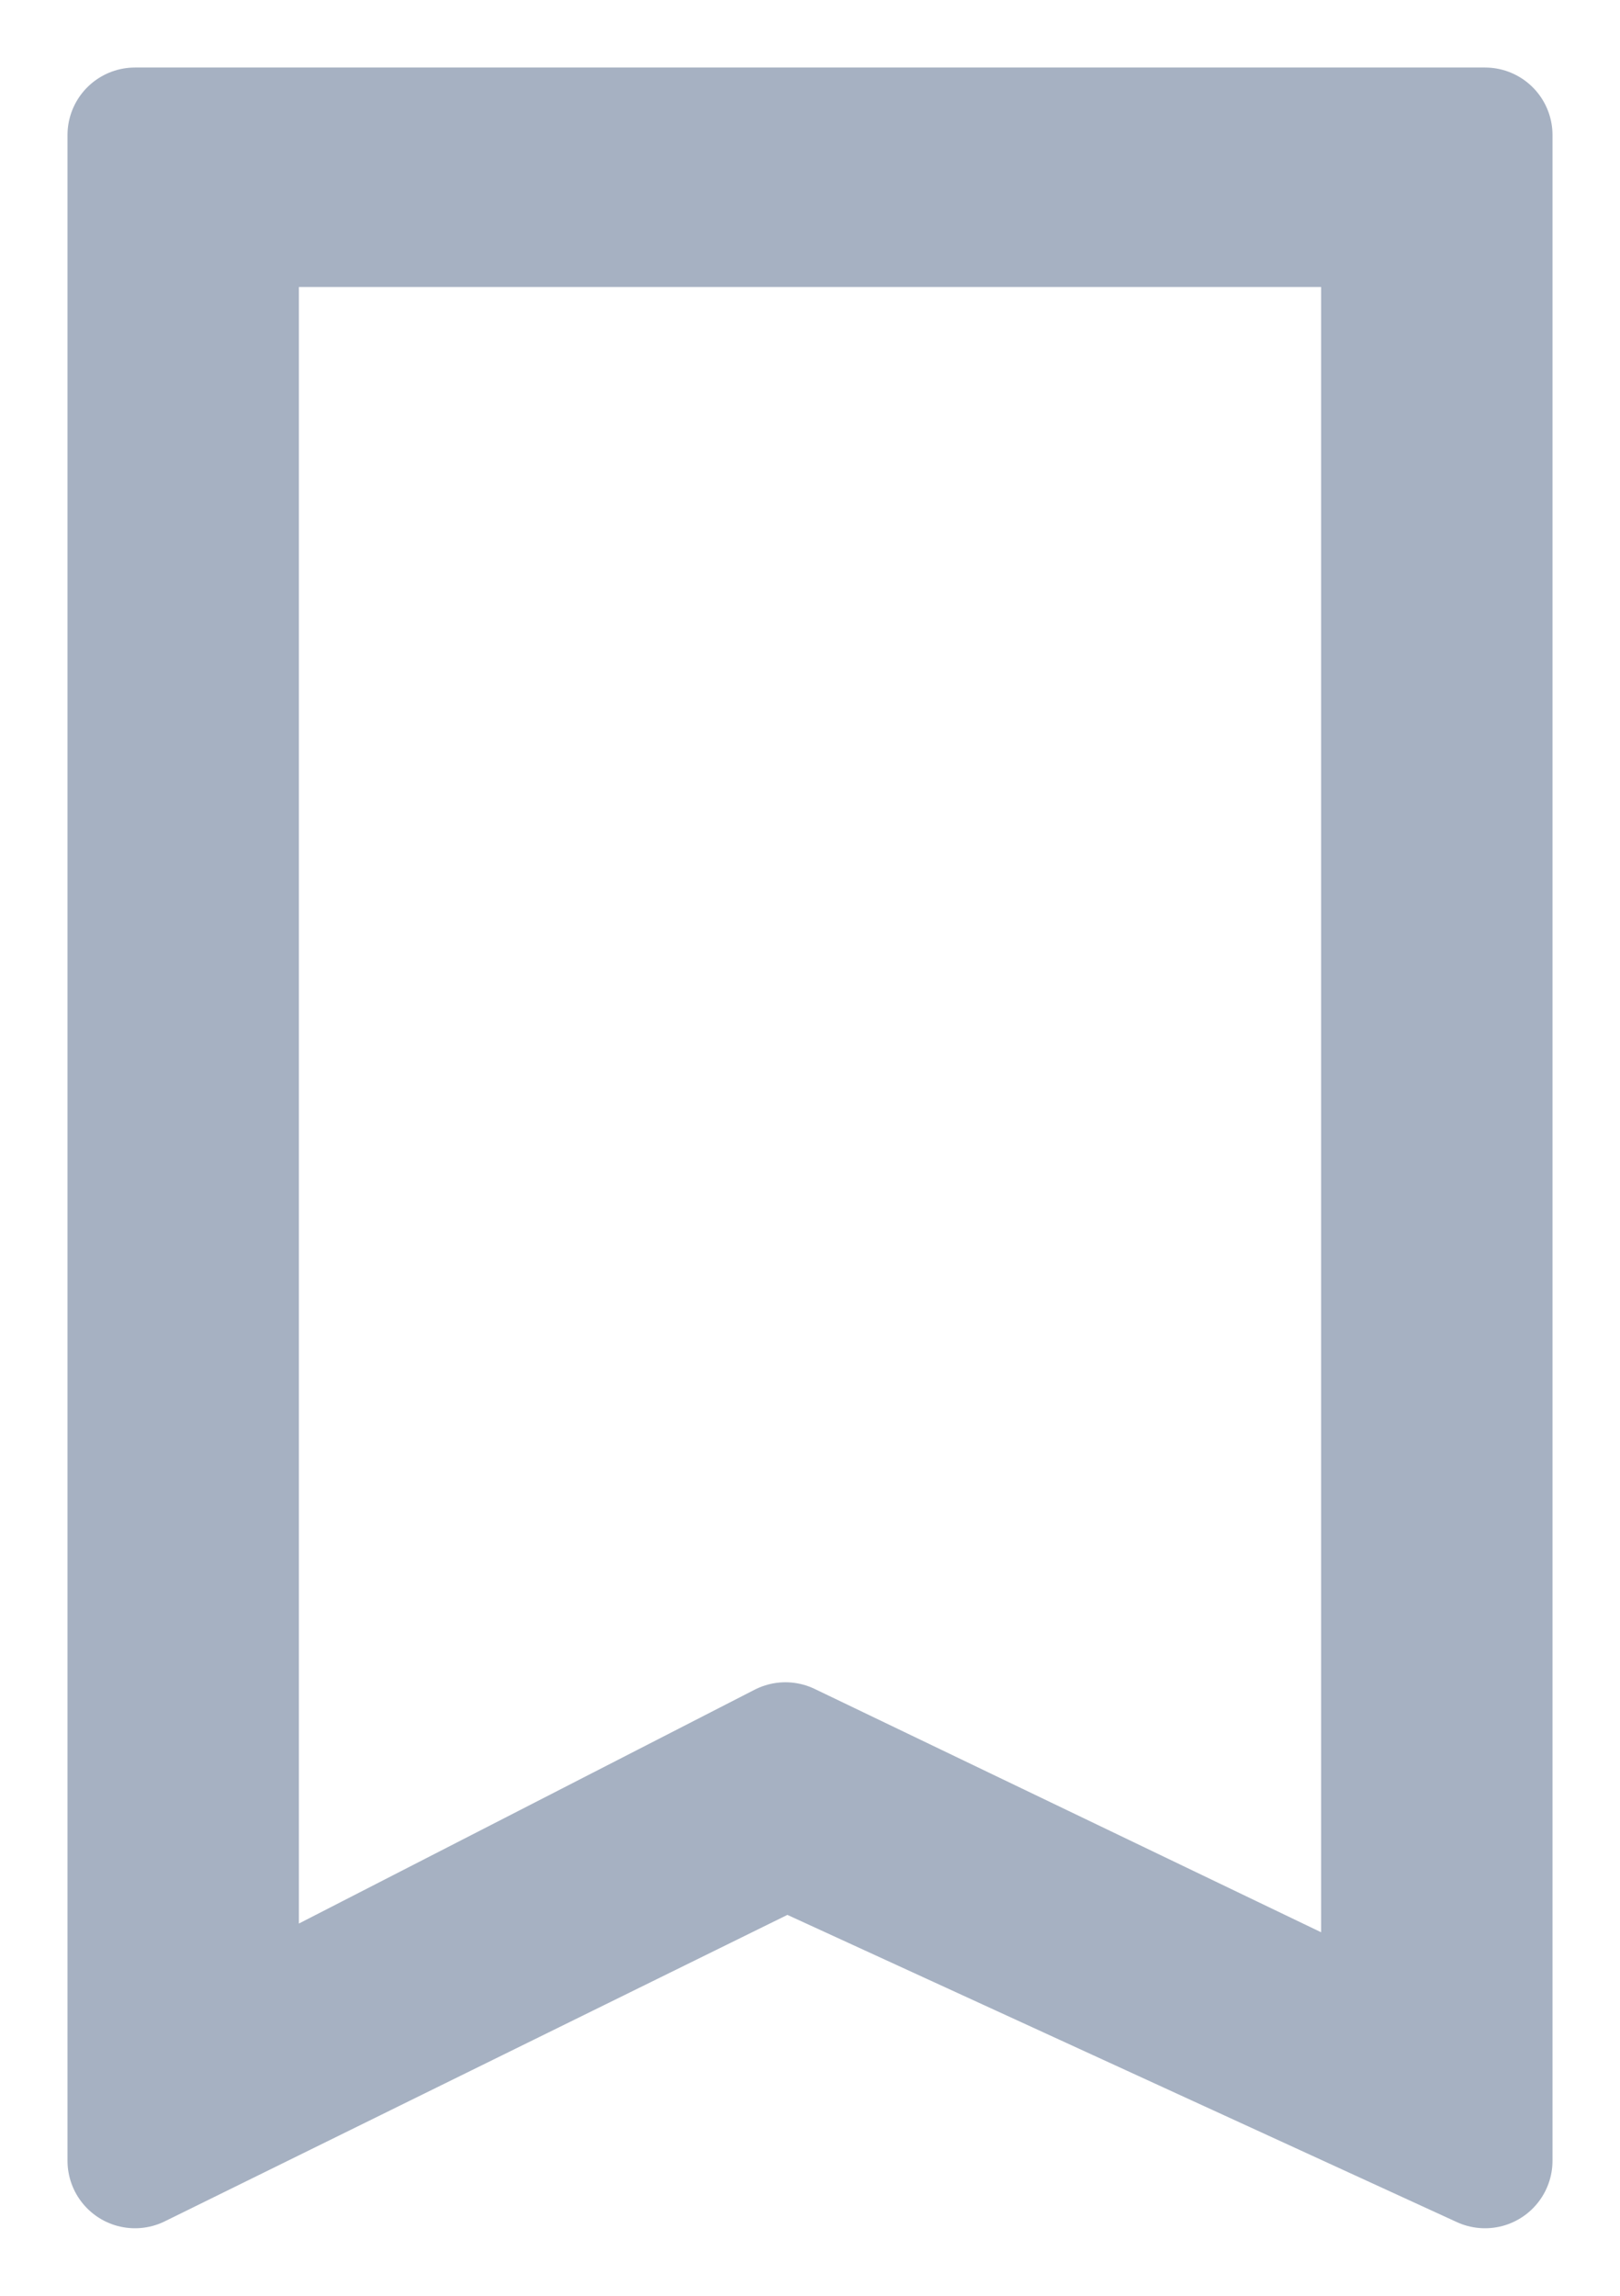 <?xml version="1.0" encoding="UTF-8"?>
<svg width="12px" height="17px" viewBox="0 0 12 17" version="1.1" xmlns="http://www.w3.org/2000/svg" xmlns:xlink="http://www.w3.org/1999/xlink">
    <!-- Generator: Sketch 48.2 (47327) - http://www.bohemiancoding.com/sketch -->
    <title>bookmark</title>
    <desc>Created with Sketch.</desc>
    <defs></defs>
    <g id="Icons/Grey/bookmark" stroke="none" stroke-width="1" fill="none" fill-rule="evenodd" transform="translate(-6, -3)" stroke-linecap="round" stroke-linejoin="round">
        <g id="bookmark" transform="translate(7, 4)" fill="#646D82" fill-rule="nonzero" stroke="#A6B1C2">
            <path d="M0,0 L0,15 L4.825,12.626 L10,15 L10,0 L0,0 Z M9.286,14.103 L4.818,11.957 L0.714,14.062 L0.714,0.625 L9.286,0.625 L9.286,14.103 Z" id="Shape"></path>
        </g>
    </g>
</svg>